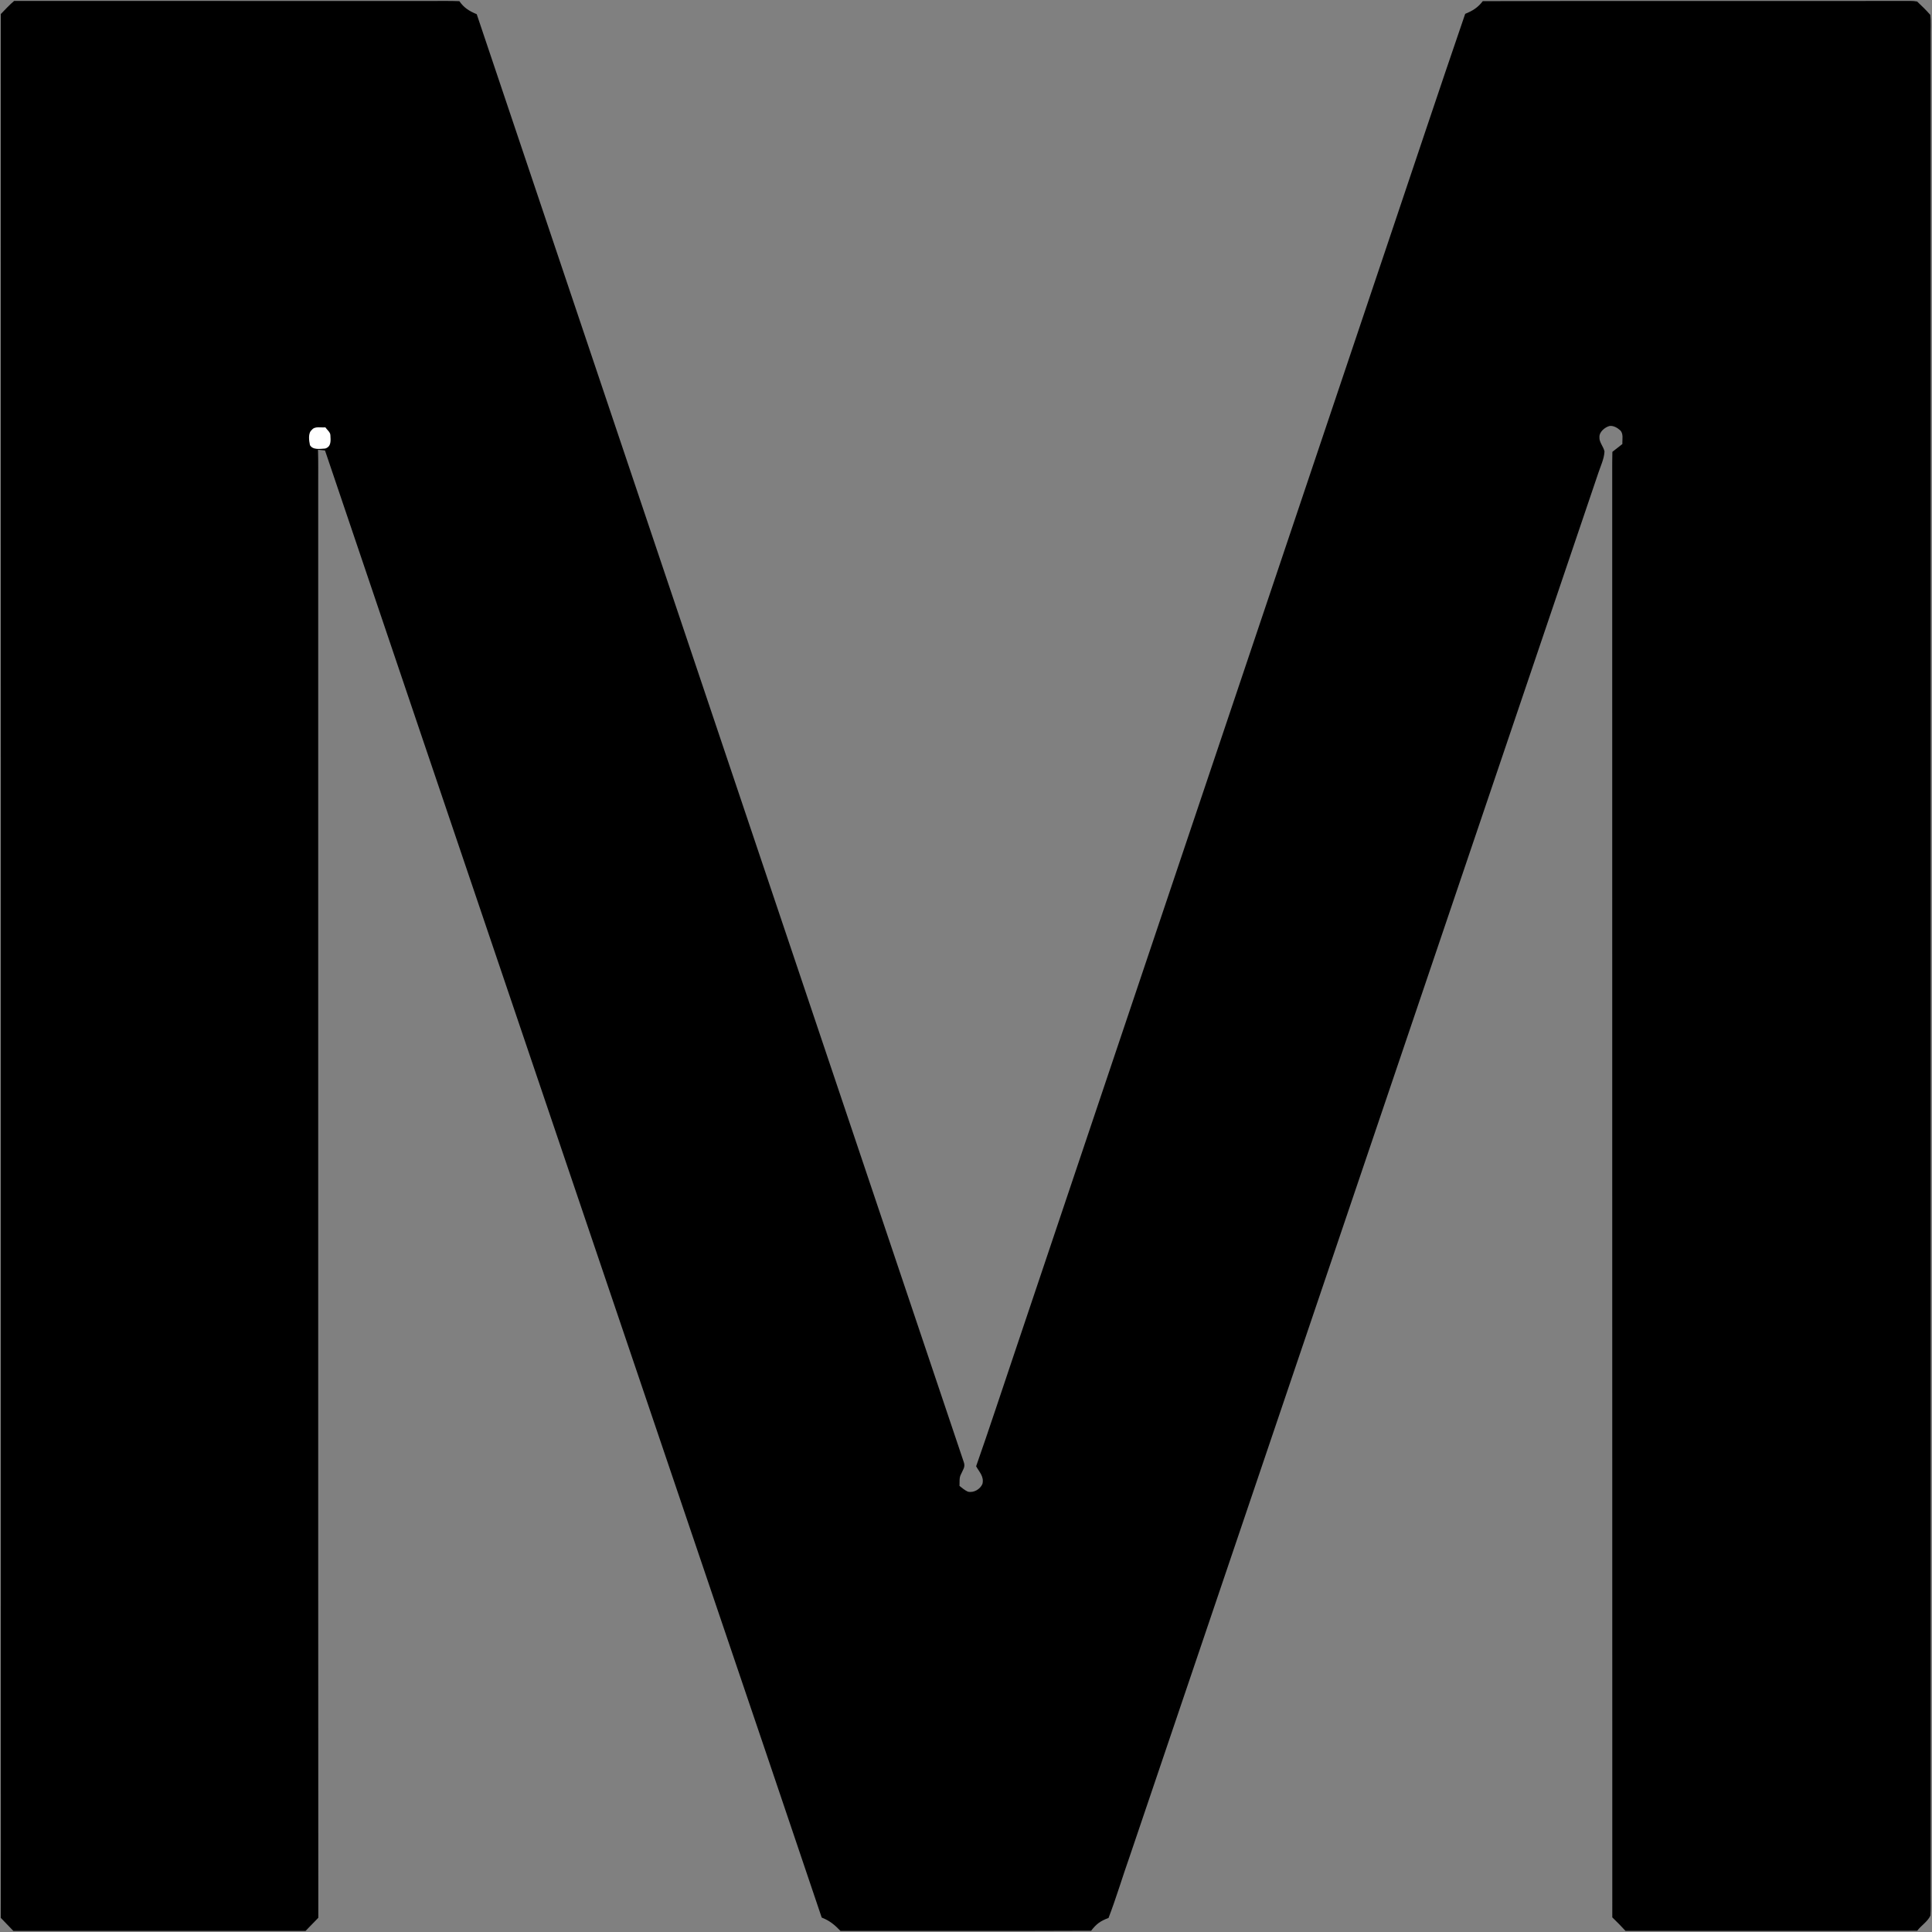 <svg width="933" height="933" viewBox="0 0 933 933" fill="none" xmlns="http://www.w3.org/2000/svg">
<rect x="0" y="0" width="933" height="933" fill="#808080" stroke="none"/>
<path d="M6.82 0.45C73.87 0.49 140.94 0.45 208 0.47C212.62 0.47 217.21 0.39 221.83 0.56C224.09 3.81 226.62 5.36 230.22 6.85C308.66 239.95 387.05 473.07 465.46 706.18C466.28 708.48 464.94 709.87 464.11 711.88C463.13 713.59 463.47 715.63 463.36 717.58C464.62 718.55 465.94 719.75 467.43 720.36C470.22 721.03 473.4 719.17 474.45 716.58C475.28 713.04 472.97 710.95 471.39 708.09C477.69 690.15 483.6 672.06 489.69 654.05C549.7 475.69 609.68 297.32 669.68 118.96C682.29 81.55 694.76 44.01 707.57 6.68C711.12 5.25 713.73 3.65 716.06 0.55C783.67 0.35 851.37 0.55 919 0.45C921.25 0.48 923.61 0.29 925.82 0.73C927.99 2.78 930.2 4.91 932.16 7.16C932.57 10.74 932.27 14.41 932.34 18C932.34 317 932.34 616 932.34 915C932.3 918.33 932.5 921.69 932.25 925.02C931.02 927.88 927.75 929.87 925.87 932.38C878.92 932.58 831.93 932.45 784.98 932.45C782.92 930.2 780.8 928.05 778.61 925.94C778.54 693.31 778.61 460.64 778.57 228.01C778.56 224.74 778.57 221.47 778.65 218.21C780.28 216.96 781.89 215.71 783.48 214.42C783.36 212.2 784.17 209.25 782.25 207.66C780.98 206.51 778.98 205.42 777.22 205.73C774.96 206.36 772.26 208.6 772.4 211.14C772.21 213.5 774.39 215.73 774.84 218.01C774.69 221.57 772.91 225.18 771.81 228.55C696.42 451.13 621.01 673.71 545.62 896.29C542.09 906.23 539.12 916.39 535.33 926.22C531.4 927.68 529.48 929.07 526.93 932.39C486.6 932.58 446.22 932.41 405.88 932.48C403.16 929.59 400.58 927.48 396.82 926.03C379.7 875.12 362.39 824.26 345.16 773.39C282.47 588.1 219.56 402.83 156.95 217.52C155.82 217.41 154.7 217.3 153.57 217.18C153.75 223.12 153.65 229.06 153.67 235C153.71 465.35 153.61 695.8 153.72 926.13C151.68 928.26 149.62 930.37 147.56 932.48C100.53 932.46 53.49 932.49 6.45 932.47C4.43 930.35 2.39 928.26 0.36 926.15C0.46 904.43 0.38 882.72 0.4 861C0.38 576.28 0.45 291.51 0.37 6.8C2.48 4.66 4.51 2.39 6.82 0.45Z" fill="black"/>
<path d="M157.12 206.37C157.89 207.52 159.53 208.71 159.55 210.15C159.68 212.68 160.08 215.66 157.07 216.6C154.68 216.75 151.04 217.42 149.67 214.93C149.24 212.79 148.67 209.13 150.59 207.6C152.05 205.69 154.97 206.61 157.12 206.37Z" fill="white"/>
</svg>
